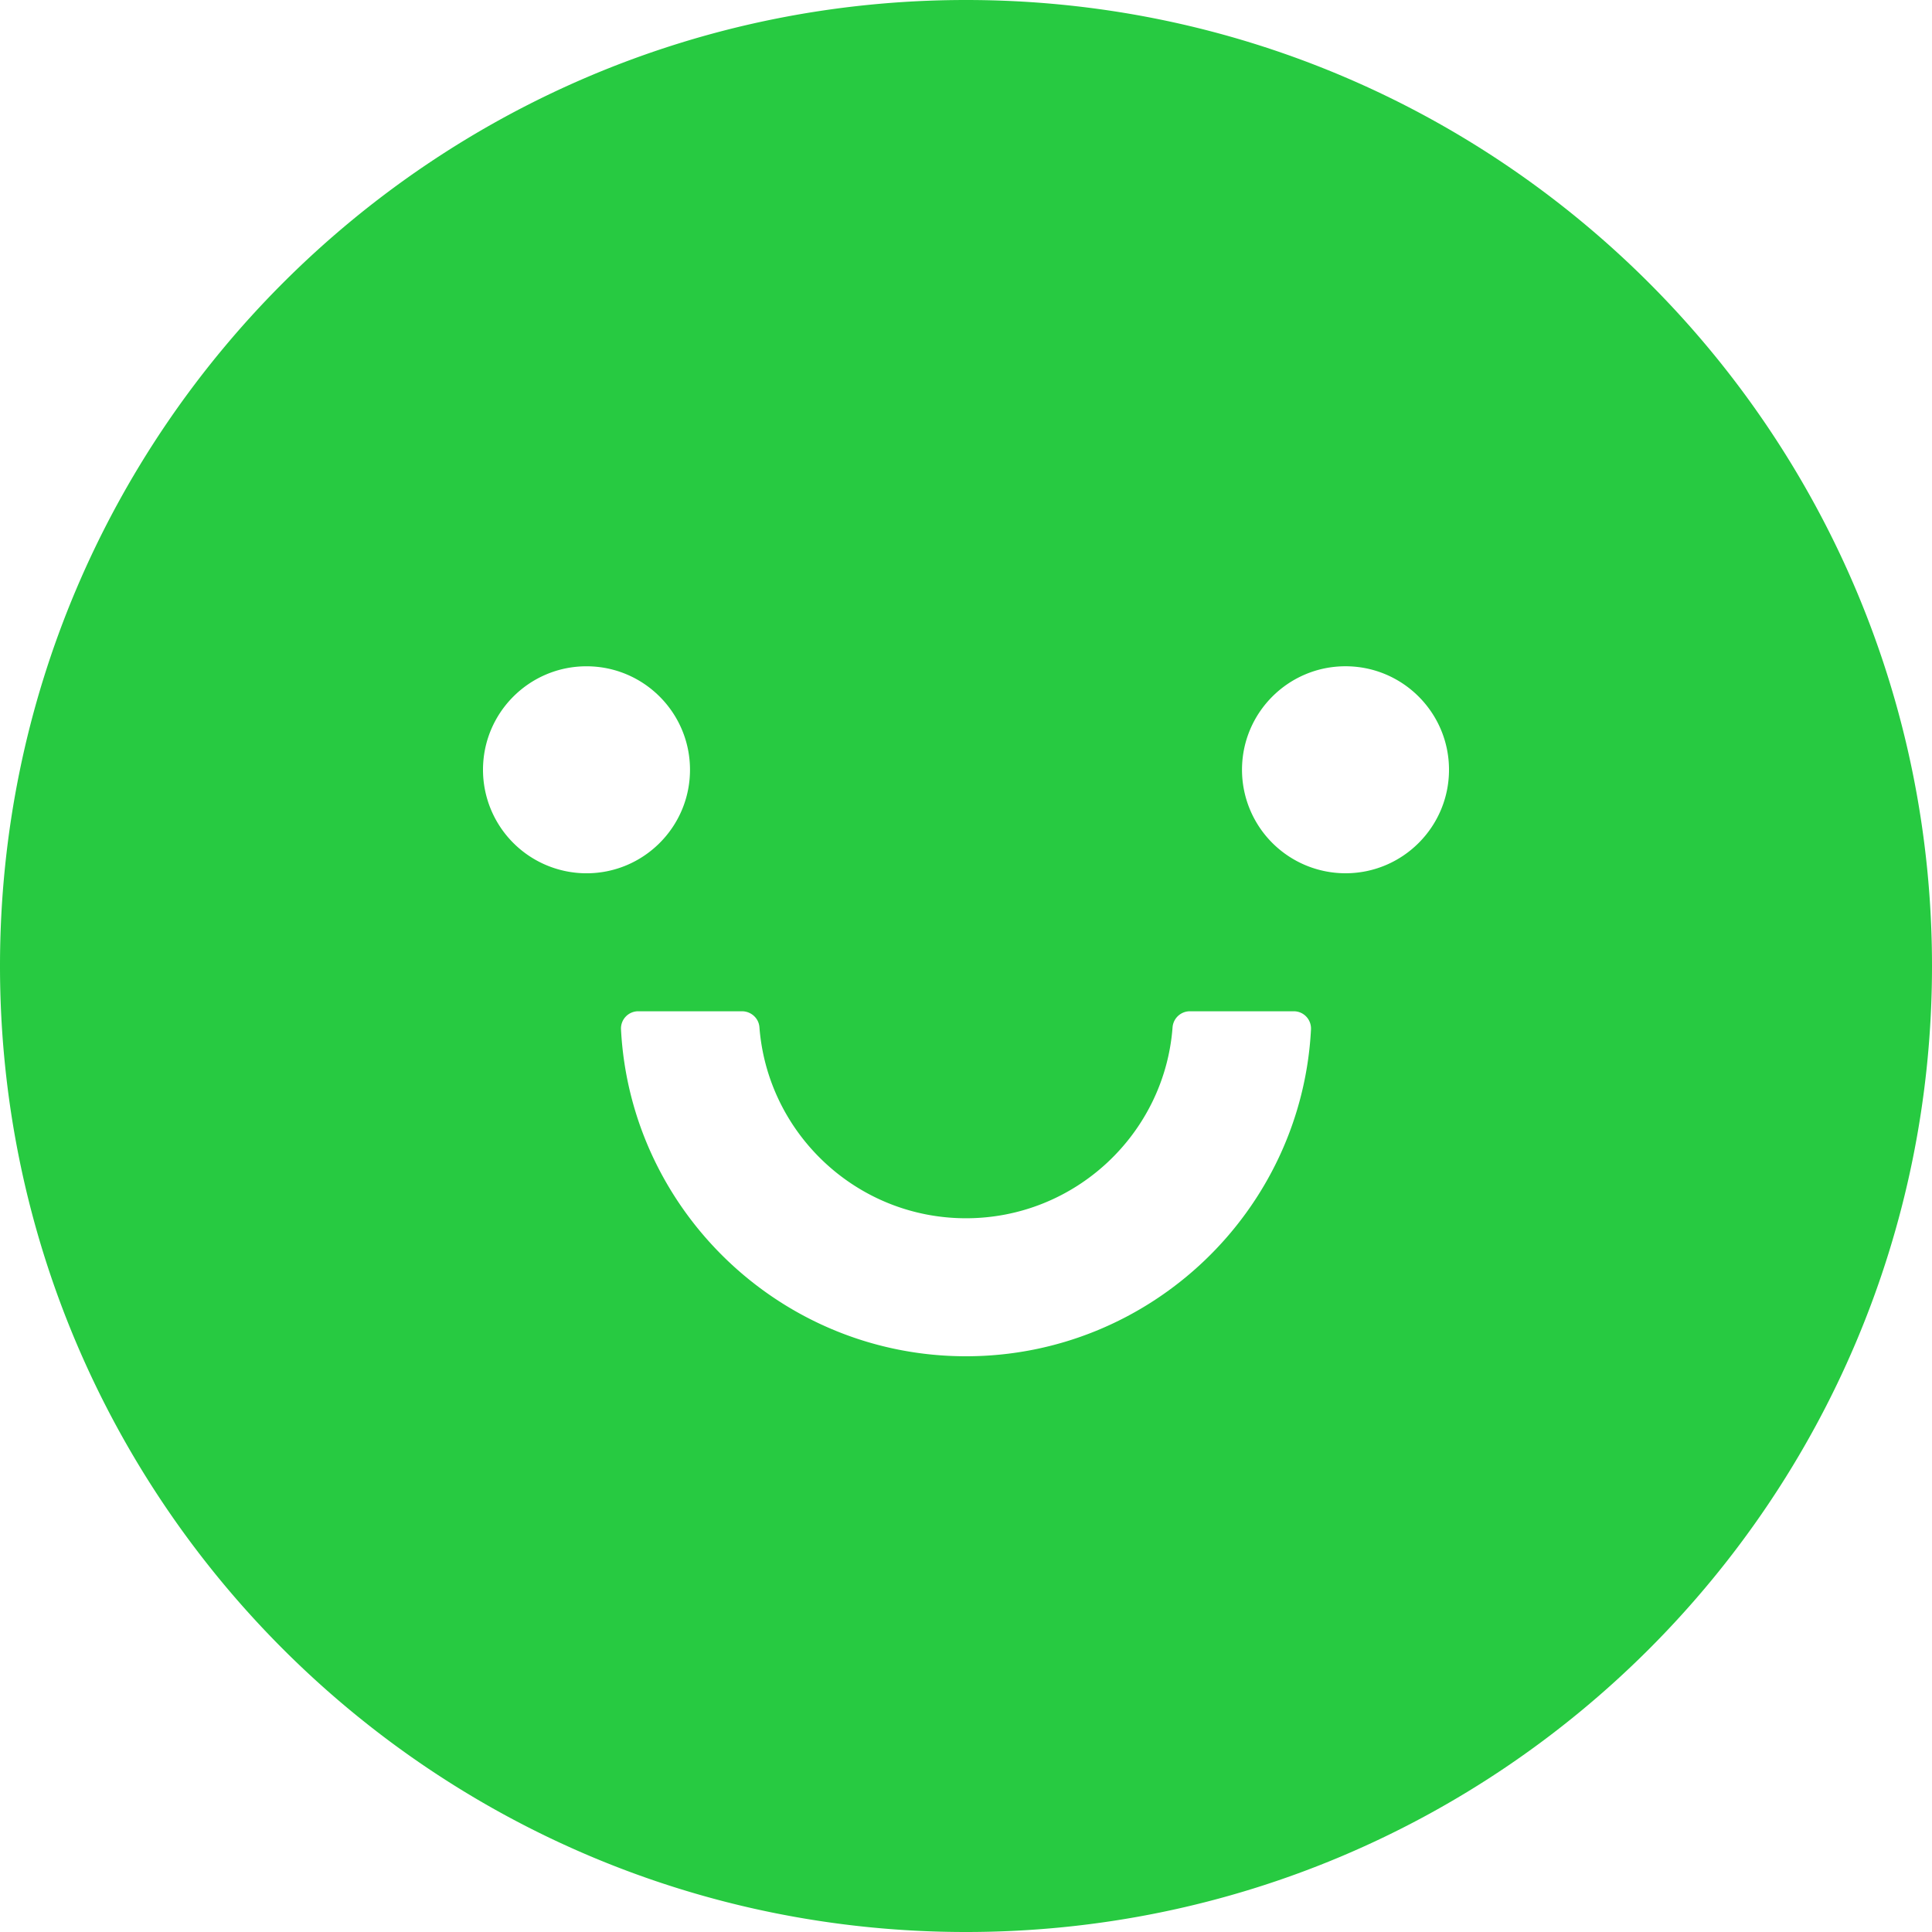 <svg t="1723283246328" class="icon" viewBox="0 0 1024 1024" version="1.1" xmlns="http://www.w3.org/2000/svg" p-id="5762" width="200" height="200"><path d="M512 0C229.253 0 0 229.253 0 512s229.253 512 512 512 512-229.253 512-512S794.747 0 512 0zM256 408.003c0-30.29 24.576-54.856 54.856-54.856 30.29 0 54.856 24.576 54.856 54.856 0 30.28-24.576 54.856-54.856 54.856A54.876 54.876 0 0 1 256 408.003zM512 718.848c-97.71 0-177.828-76.913-182.856-173.261a9.134 9.134 0 0 1 9.144-9.595h54.968c4.803 0 8.909 3.656 9.257 8.458 4.342 56.566 51.773 101.253 109.486 101.253s105.257-44.687 109.486-101.253a9.226 9.226 0 0 1 9.257-8.458h54.968c5.263 0 9.37 4.342 9.144 9.595-5.018 96.348-85.146 173.261-182.856 173.261z m201.144-256a54.876 54.876 0 0 1-54.856-54.856c0-30.29 24.576-54.856 54.856-54.856 30.28 0 54.856 24.576 54.856 54.856 0 30.28-24.576 54.856-54.856 54.856z" fill="#27CA41" p-id="5763"></path></svg>